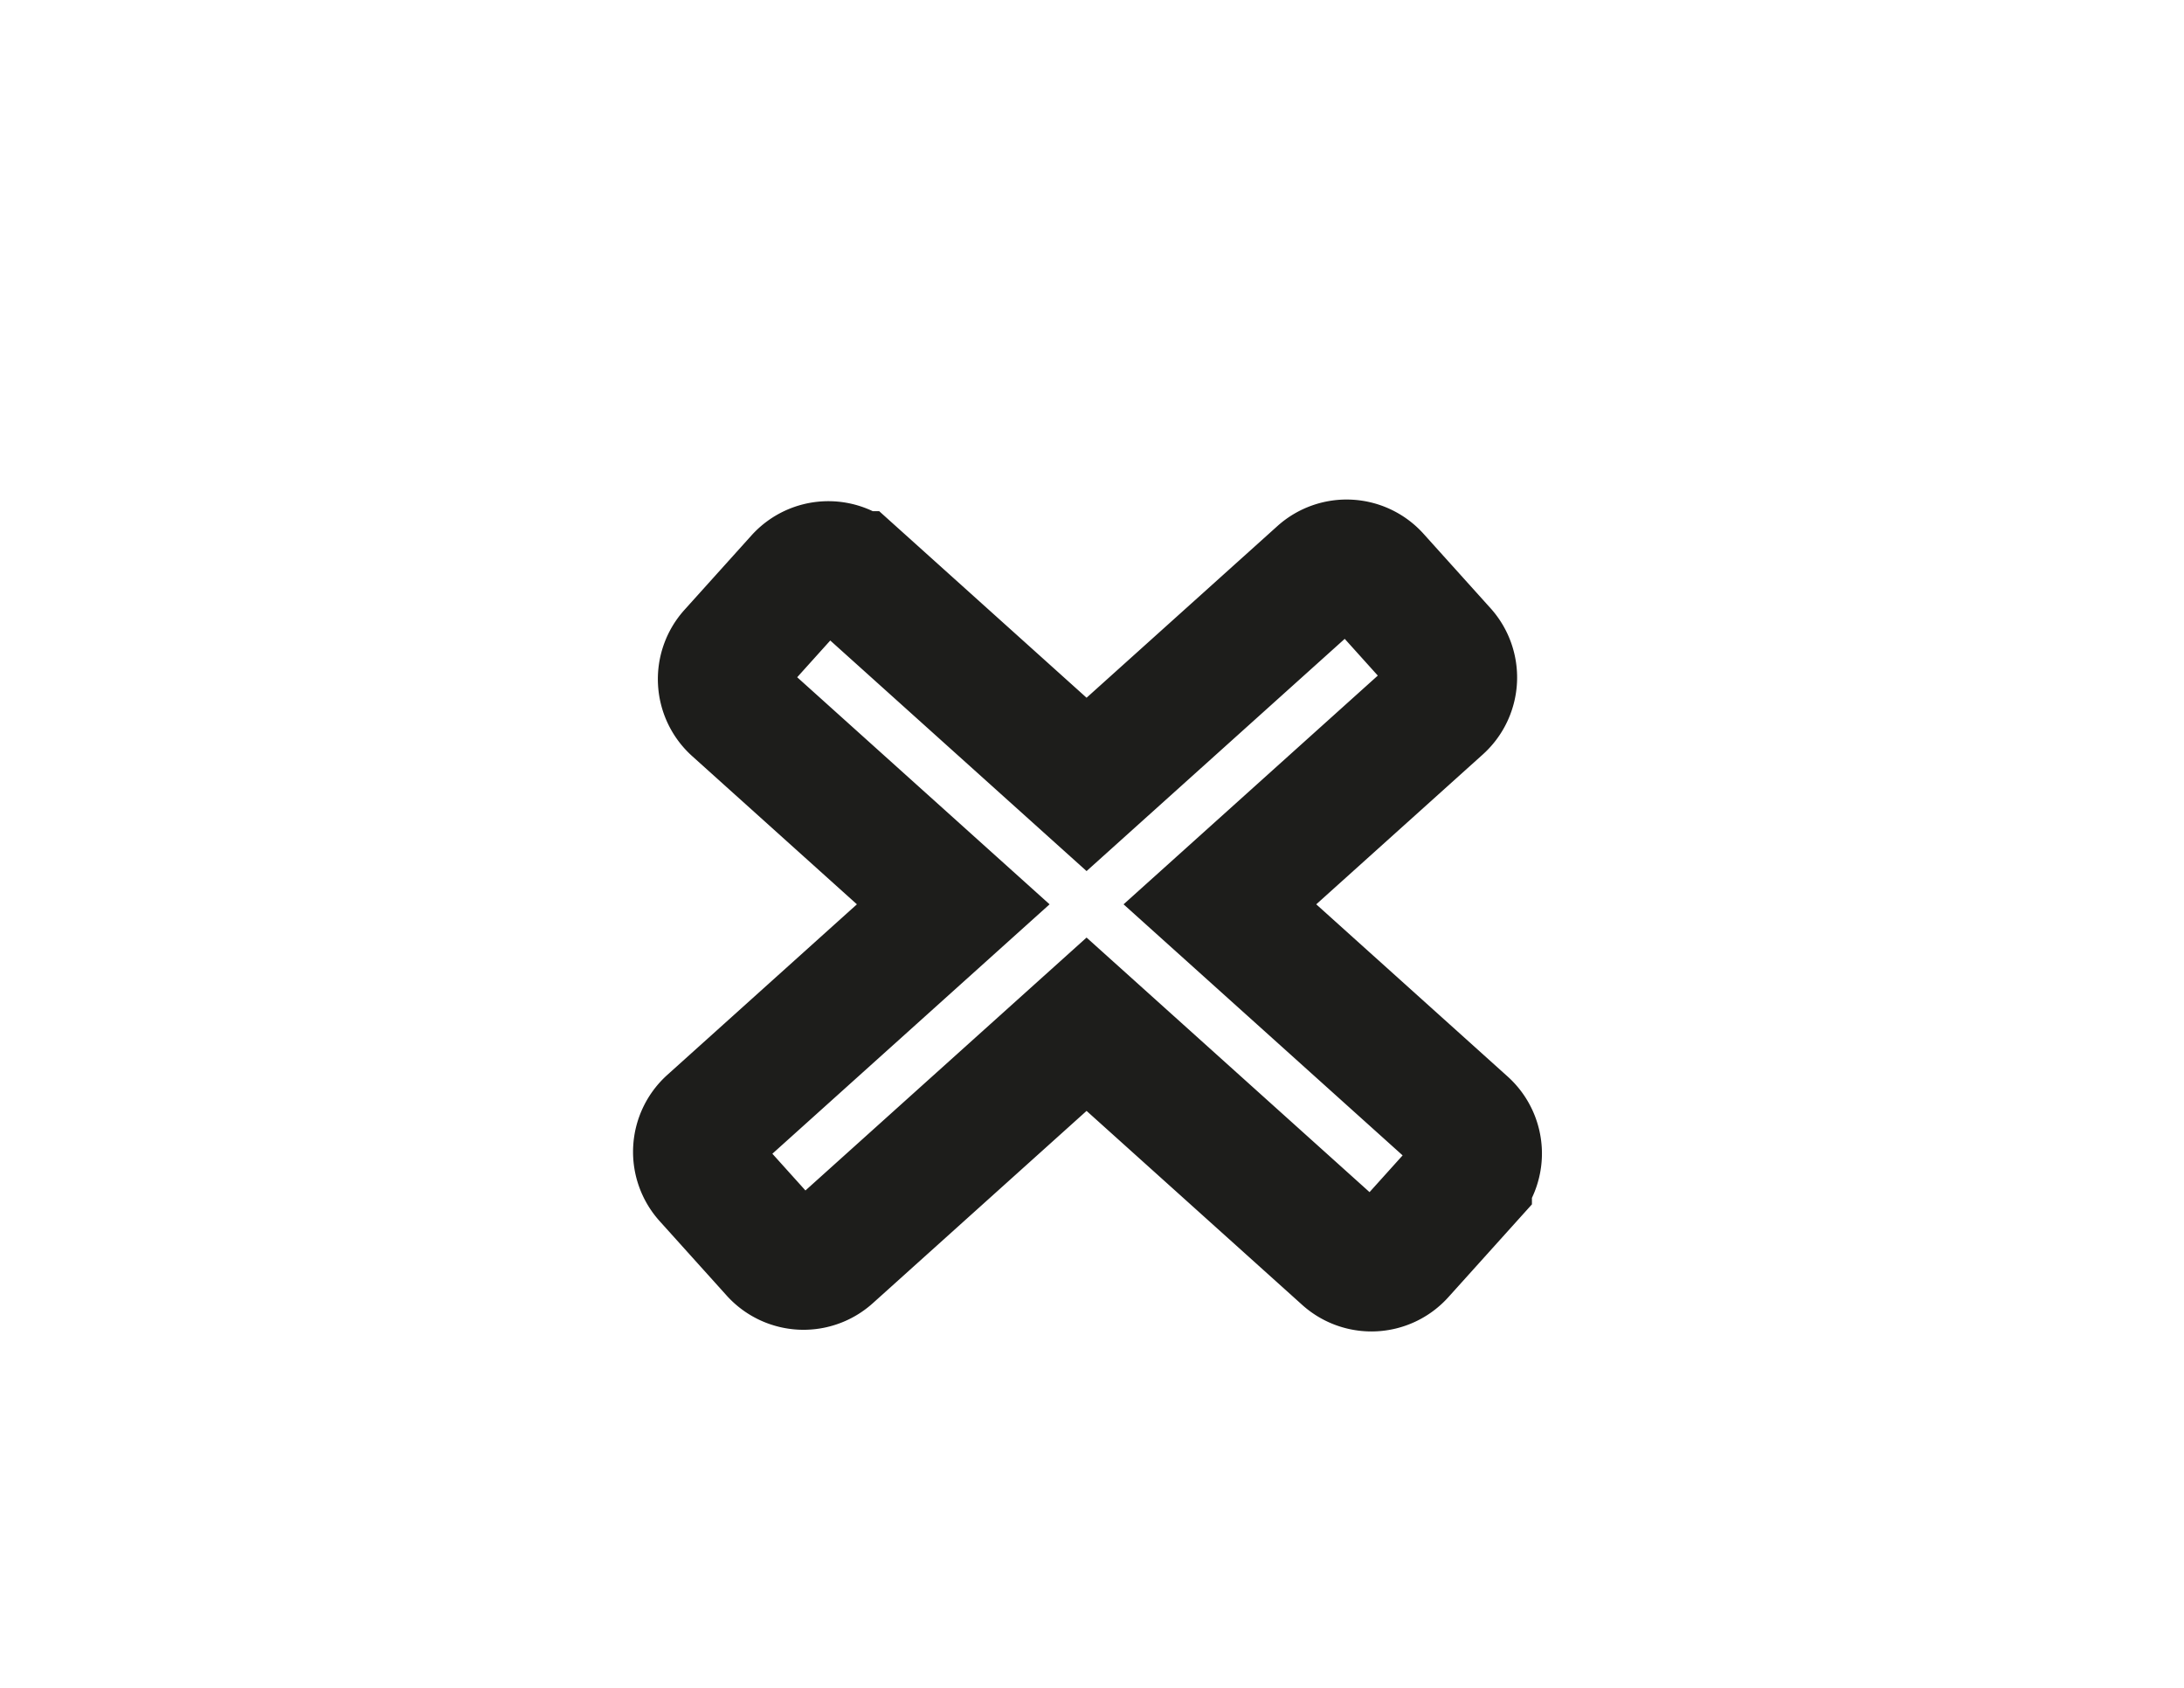 <svg id="Calque_1" data-name="Calque 1" xmlns="http://www.w3.org/2000/svg" viewBox="0 0 792 612"><defs><style>.cls-1{fill:none;stroke:#1d1d1b;stroke-miterlimit:10;stroke-width:46.73px;}</style></defs><title>WEB DESIGN ICONES</title><path class="cls-1" d="M531.11,407.72L442.38,327.9l79.73-71.72a14.17,14.17,0,0,0,1.06-20l-24.31-27a14.17,14.17,0,0,0-20-1.06l-84.83,76.3-84.16-75.7a14.17,14.17,0,0,0-20,1.06l-24.31,27a14.17,14.17,0,0,0,1.06,20l79.06,71.12-88.06,79.22a14.17,14.17,0,0,0-1.06,20l24.31,27a14.17,14.17,0,0,0,20,1.06l93.16-83.8,93.83,84.4a14.17,14.17,0,0,0,20-1.06l24.31-27A14.17,14.17,0,0,0,531.11,407.72Z"/></svg>